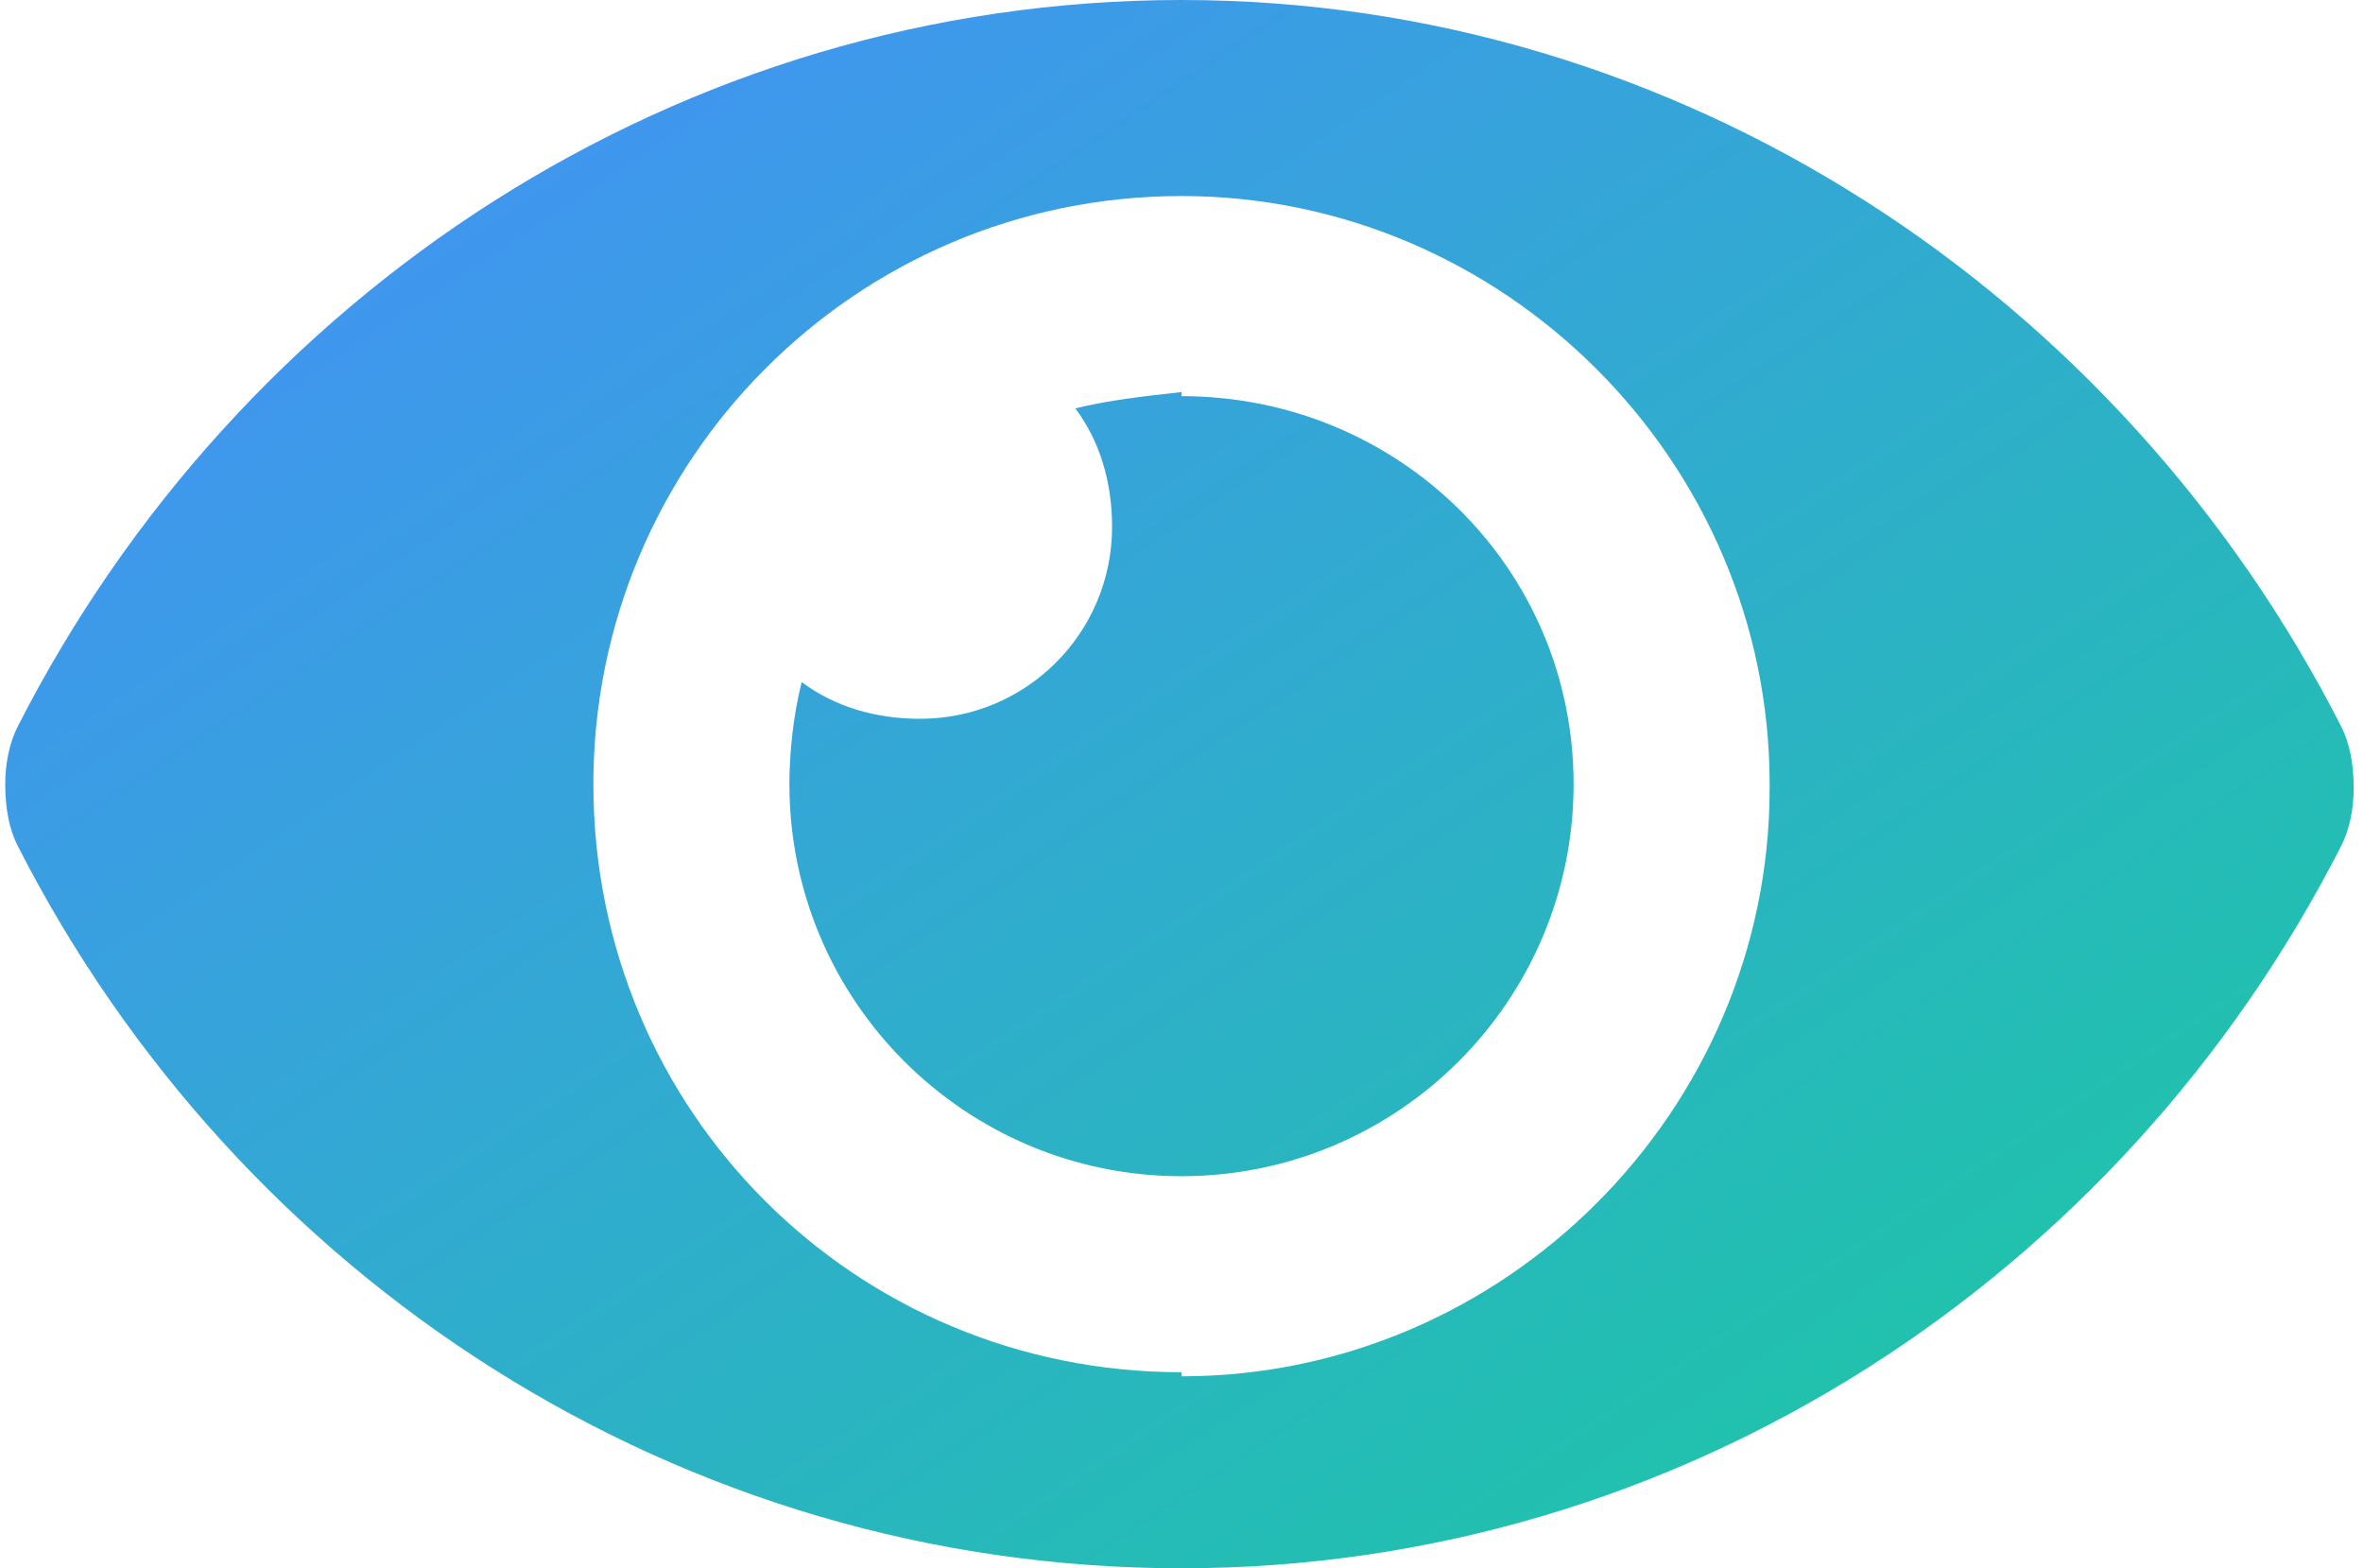 <svg width="113" height="75" viewBox="0 0 113 75" fill="none" xmlns="http://www.w3.org/2000/svg">
<path d="M111.969 34.766C101.422 14.062 80.328 0 56.5 0C32.477 0 11.383 14.062 0.836 34.766C0.445 35.547 0.25 36.523 0.25 37.5C0.25 38.672 0.445 39.648 0.836 40.43C11.383 61.133 32.477 75 56.5 75C80.328 75 101.422 61.133 111.969 40.43C112.359 39.648 112.555 38.672 112.555 37.695C112.555 36.523 112.359 35.547 111.969 34.766ZM56.5 65.625C40.875 65.625 28.375 53.125 28.375 37.5C28.375 22.07 40.875 9.375 56.5 9.375C71.93 9.375 84.625 22.07 84.625 37.5V37.695C84.625 53.125 71.93 65.82 56.5 65.82V65.625ZM56.5 18.75C54.742 18.945 52.984 19.141 51.422 19.531C52.594 21.094 53.18 23.047 53.18 25.195C53.18 30.273 49.078 34.375 44 34.375C41.852 34.375 39.898 33.789 38.336 32.617C37.945 34.18 37.75 35.938 37.75 37.5C37.75 47.852 46.148 56.25 56.5 56.25C66.852 56.25 75.25 47.852 75.25 37.5C75.25 27.148 66.852 18.945 56.5 18.945V18.75Z" fill="url(#paint0_linear_1208_17770)" fill-opacity="0.99"/>
<defs>
<linearGradient id="paint0_linear_1208_17770" x1="0.25" y1="0" x2="69.527" y2="103.735" gradientUnits="userSpaceOnUse">
<stop stop-color="#458AFE"/>
<stop offset="1" stop-color="#16CB9C"/>
</linearGradient>
</defs>
</svg>

